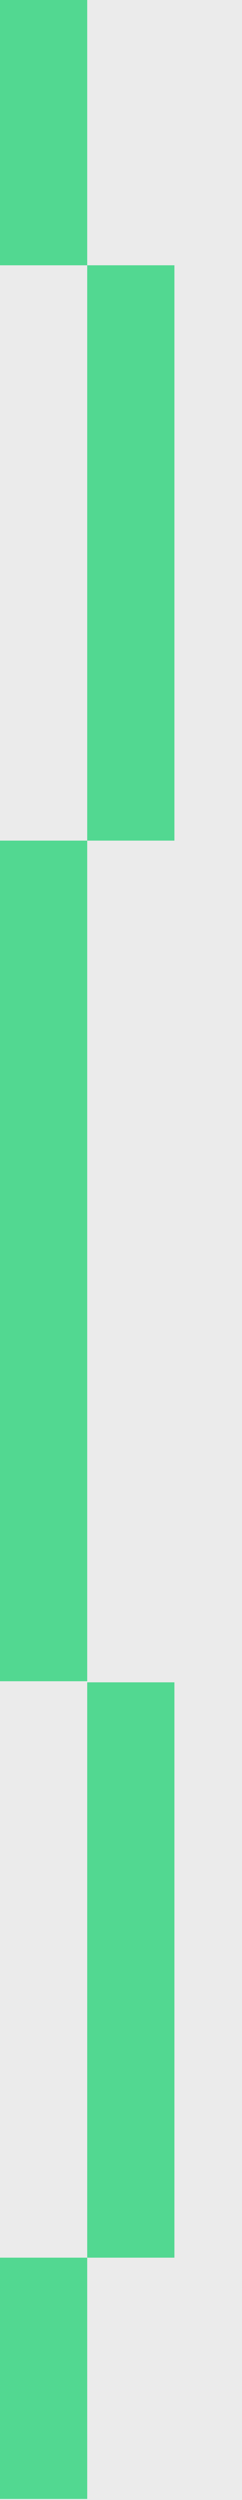 <?xml version="1.0" encoding="utf-8"?>
<!-- Generator: Adobe Illustrator 25.2.0, SVG Export Plug-In . SVG Version: 6.00 Build 0)  -->
<svg version="1.1" id="Layer_1" xmlns="http://www.w3.org/2000/svg" xmlns:xlink="http://www.w3.org/1999/xlink" x="0px" y="0px"
	 viewBox="0 0 22.2 229" style="enable-background:new 0 0 22.2 229;" xml:space="preserve">
<style type="text/css">
	.st0{fill:#EBEBEB;}
	.st1{clip-path:url(#SVGID_2_);fill:#EBEBEB;}
	.st2{clip-path:url(#SVGID_2_);}
	.st3{fill:#52D891;}
</style>
<rect x="-8.4" y="-7.4" class="st0" width="49.9" height="240"/>
<g>
	<defs>
		<rect id="SVGID_1_" x="0" y="0" width="16" height="228.9"/>
	</defs>
	<clipPath id="SVGID_2_">
		<use xlink:href="#SVGID_1_"  style="overflow:visible;"/>
	</clipPath>
	<rect x="0" class="st1" width="16" height="229"/>
	<g class="st2">
		<rect y="77" class="st3" width="8" height="77"/>
		<rect x="8" y="24.3" class="st3" width="8" height="52.7"/>
		<rect x="8" y="154.1" class="st3" width="8" height="52.7"/>
		<rect x="0" y="0" class="st3" width="8" height="24.3"/>
		<rect x="0" y="206.8" class="st3" width="8" height="24.3"/>
	</g>
</g>
</svg>

